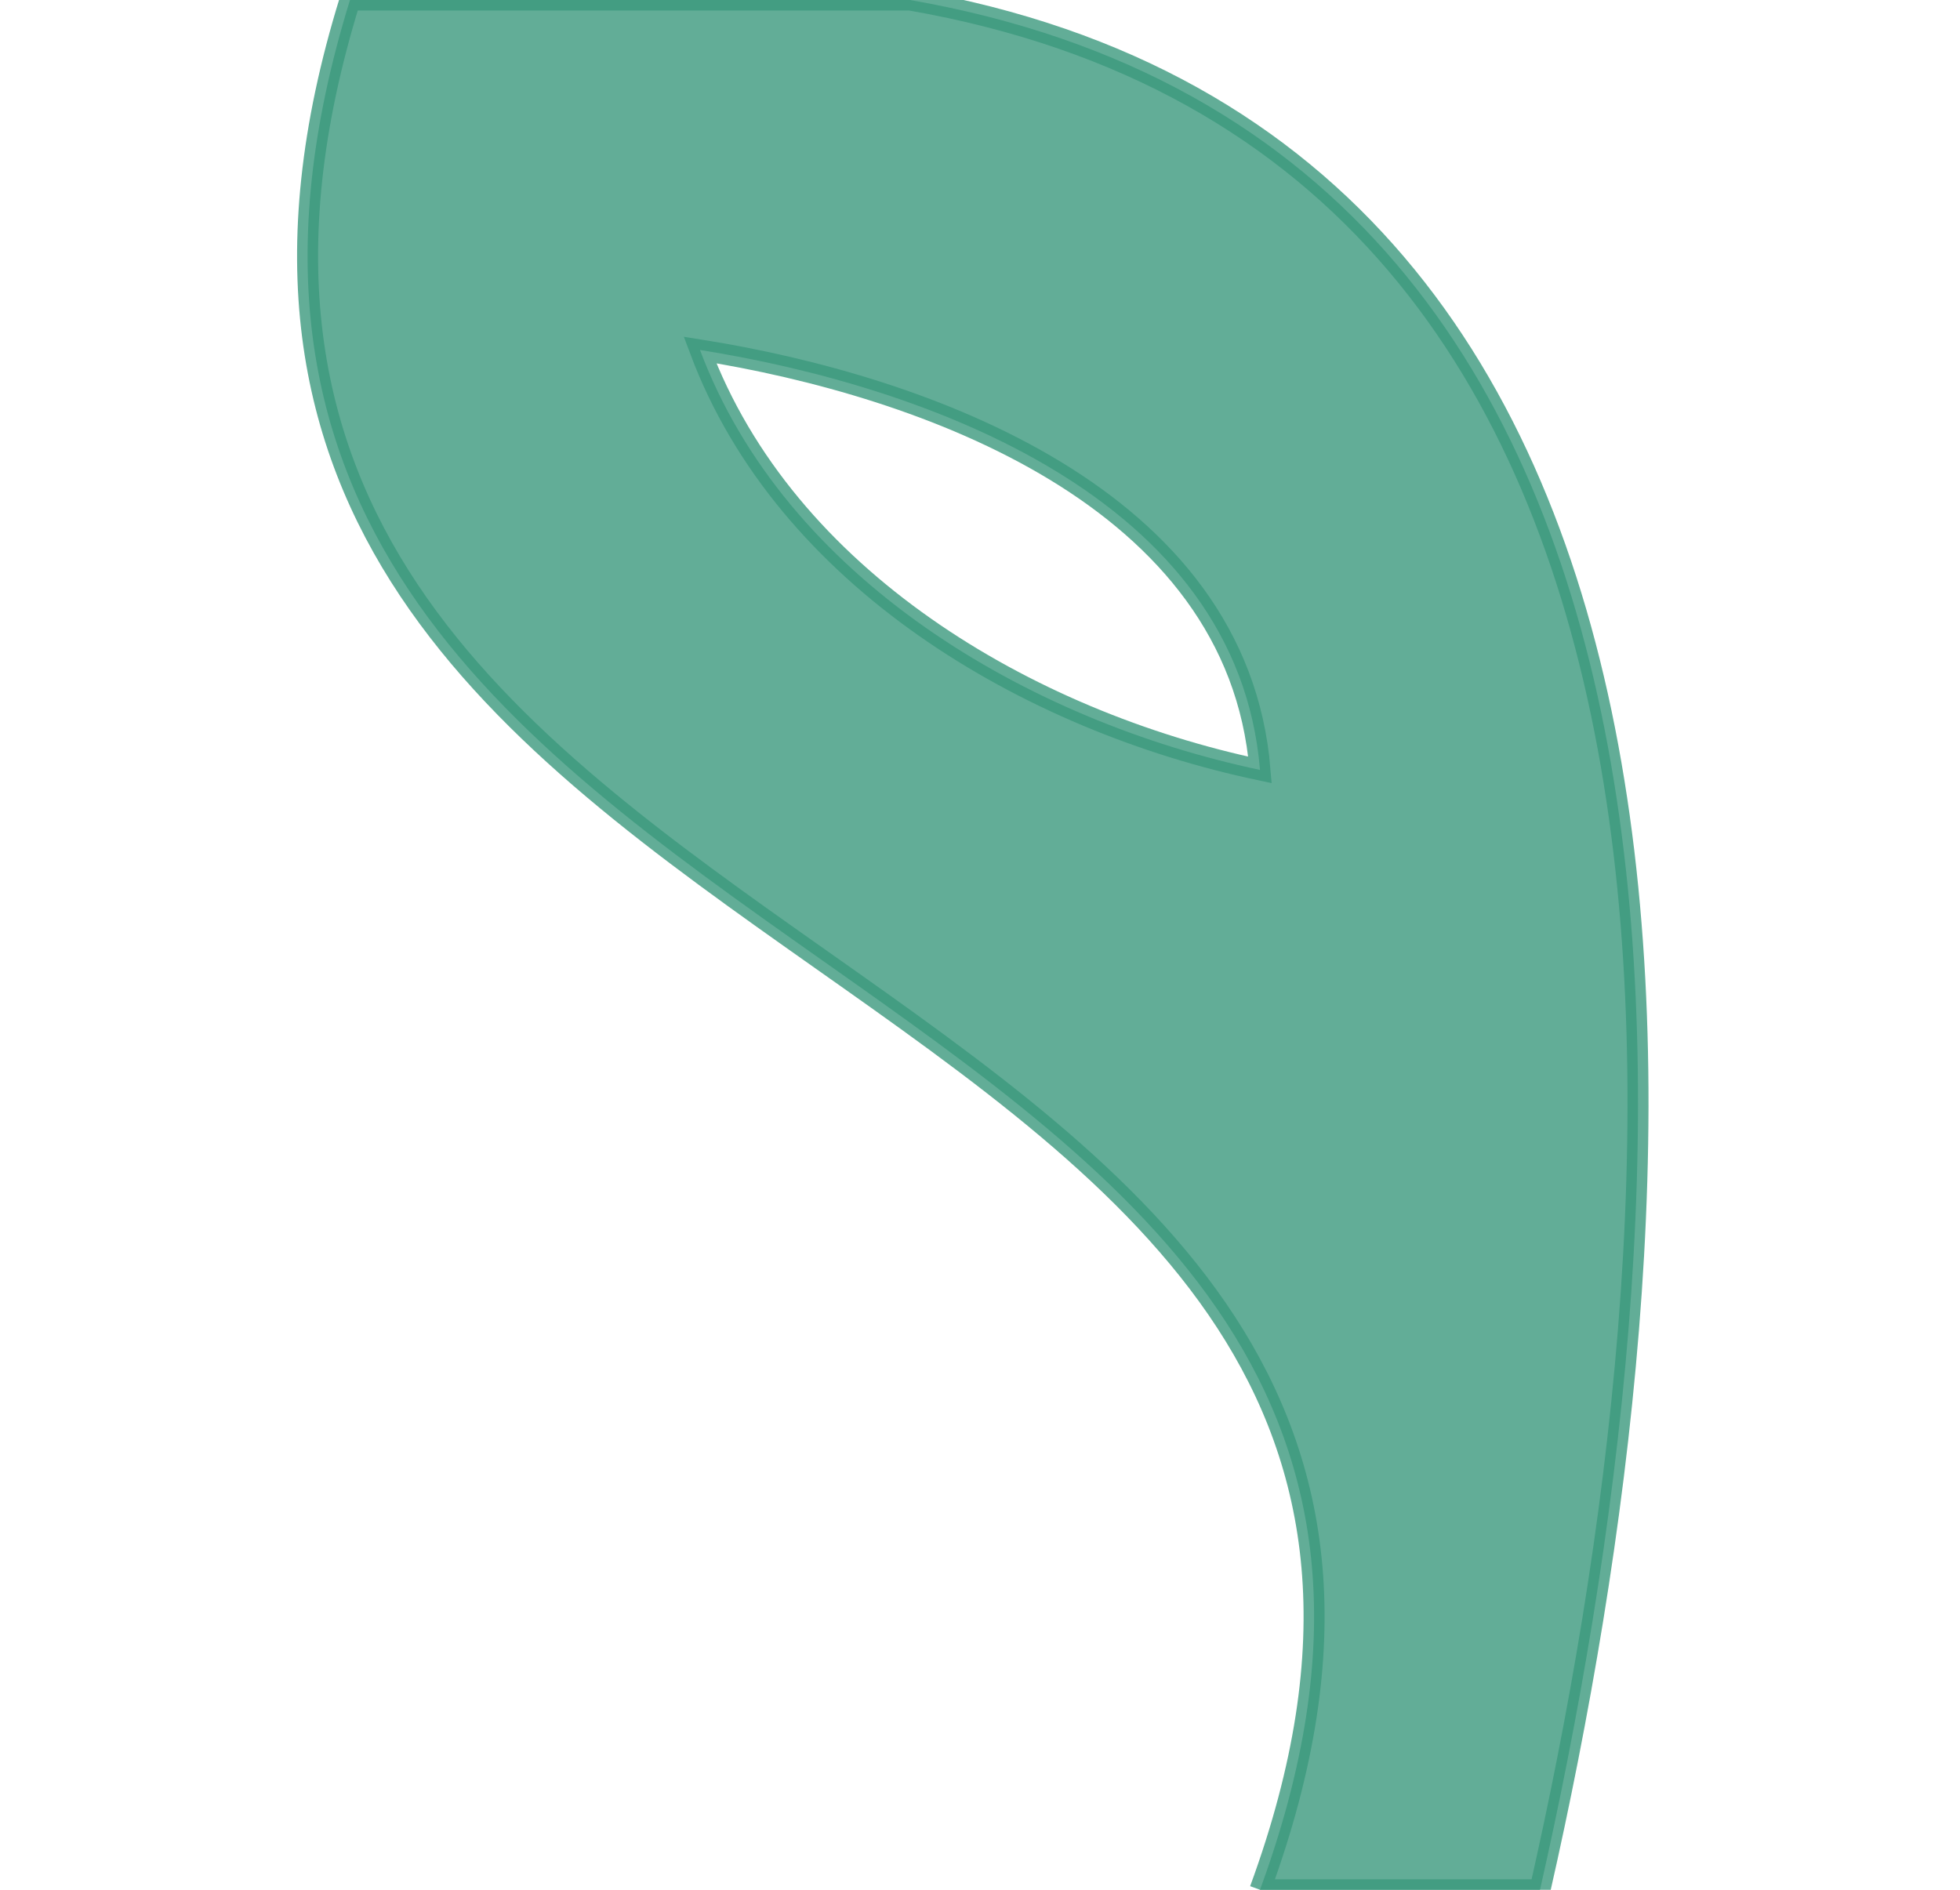 <svg xmlns="http://www.w3.org/2000/svg" xmlns:v="https://svgstorm.com"
viewBox = "0 0 28 27"
width="28"
height="27">
<g fill="None" fill-opacity="0.0" stroke="#000000" stroke-opacity="0.00" stroke-width="0.3"><path d="
M 0.00 27.00 
L 18.00 27.00
C 23.18 12.88 0.45 14.69 5.00 0.00
L 0.00 0.00
L 0.00 27.00 Z"/>
</g>
<g fill="None" fill-opacity="0.0" stroke="#3B987D" stroke-opacity="0.80" stroke-width="0.3"><path d="
M 18.00 27.00 
L 22.00 27.00
C 24.20 17.30 25.39 2.16 13.00 0.00
L 5.00 0.00
C 0.45 14.69 23.18 12.88 18.00 27.00
M 18.00 11.00 
C 14.68 10.30 11.22 8.26 10.00 5.00
C 13.20 5.51 17.68 7.10 18.00 11.00 Z"/>
</g>
<g fill="None" fill-opacity="0.0" stroke="#000000" stroke-opacity="0.00" stroke-width="0.3"><path d="
M 22.00 27.00 
L 28.00 27.00
L 28.00 0.00
L 13.00 0.00
C 25.39 2.16 24.20 17.30 22.00 27.00 Z"/>
</g>
<g fill="None" fill-opacity="0.0" stroke="#000000" stroke-opacity="0.00" stroke-width="0.3"><path d="
M 18.00 11.00 
C 17.68 7.10 13.20 5.51 10.00 5.00
C 11.22 8.26 14.68 10.30 18.00 11.00 Z"/>
</g>
<g fill="#000000" fill-opacity="0.00" stroke="None">
<path d="
M 0.00 27.00 
L 18.00 27.00
C 23.18 12.88 0.45 14.69 5.00 0.00
L 0.00 0.00
L 0.00 27.00 Z"/>
</g>
<g fill="#3B987D" fill-opacity="0.80" stroke="None">
<path d="
M 18.00 27.00 
L 22.00 27.00
C 24.20 17.30 25.39 2.16 13.00 0.00
L 5.00 0.00
C 0.45 14.69 23.18 12.88 18.00 27.00
M 18.00 11.00 
C 14.68 10.30 11.22 8.26 10.00 5.00
C 13.20 5.51 17.68 7.10 18.00 11.00 Z"/>
</g>
<g fill="#000000" fill-opacity="0.00" stroke="None">
<path d="
M 22.00 27.00 
L 28.00 27.00
L 28.00 0.00
L 13.00 0.00
C 25.39 2.16 24.20 17.30 22.00 27.00 Z"/>
</g>
<g fill="#000000" fill-opacity="0.00" stroke="None">
<path d="
M 18.00 11.00 
C 17.68 7.10 13.20 5.51 10.00 5.00
C 11.22 8.26 14.68 10.30 18.00 11.00 Z"/>
</g>
</svg>